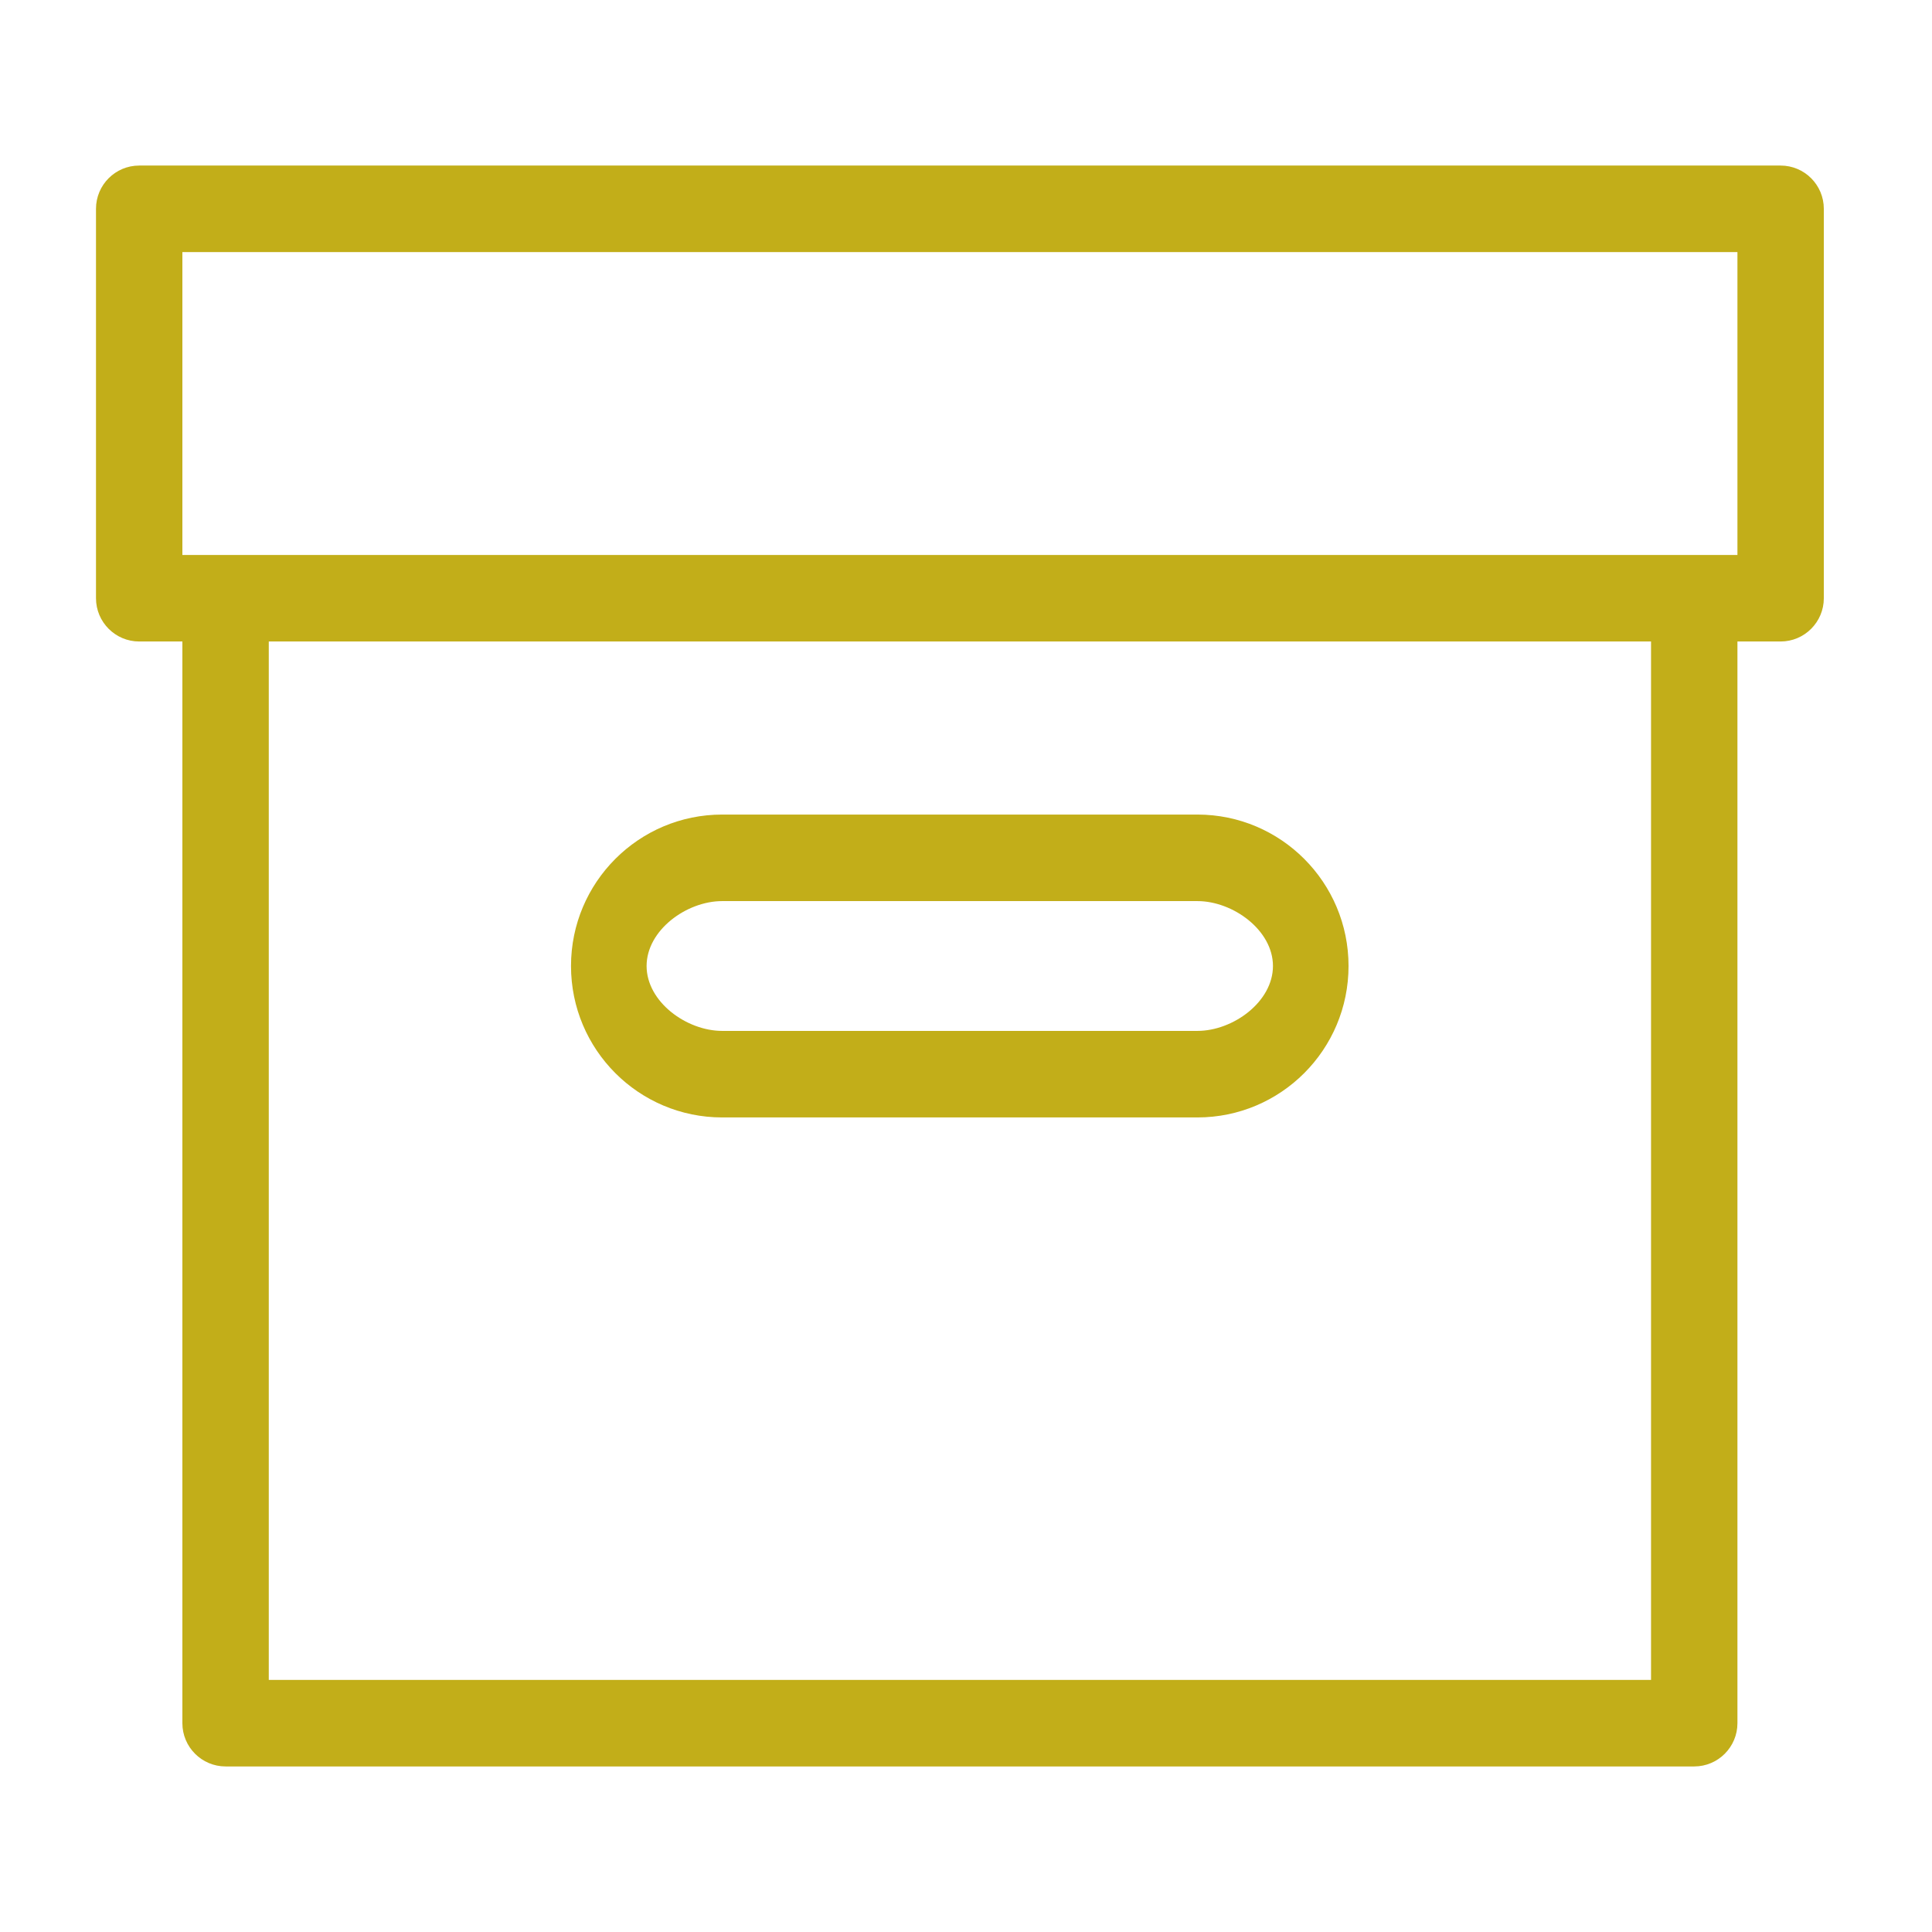 <svg width="143" height="143" viewBox="0 0 143 143" fill="none" xmlns="http://www.w3.org/2000/svg">
<path d="M131.796 12.254H10.302C8.539 12.254 7.105 13.686 7.105 15.456V44.279C7.105 46.045 8.539 47.481 10.302 47.481H13.499V127.544C13.499 129.31 14.933 130.746 16.697 130.746H125.402C127.165 130.746 128.599 129.31 128.599 127.544V47.481H131.796C133.559 47.481 134.993 46.045 134.993 44.279V15.456C134.993 13.686 133.559 12.254 131.796 12.254ZM122.204 124.341H19.894V47.481H122.204V124.341ZM128.599 41.076H13.499V18.659H128.599V41.076Z" fill="#C2AE19"/>
<path d="M88.624 66.696C91.268 66.696 94.22 68.854 94.22 71.5C94.22 74.149 91.27 76.304 88.624 76.304H53.455C50.81 76.304 47.859 74.149 47.859 71.5C47.859 68.854 50.81 66.696 53.455 66.696H88.624ZM88.624 60.291H53.455C47.276 60.291 42.264 65.31 42.264 71.5C42.264 77.693 47.276 82.709 53.455 82.709H88.624C94.804 82.709 99.814 77.693 99.814 71.5C99.814 65.31 94.804 60.291 88.624 60.291Z" fill="#C2AE19"/>
</svg>
